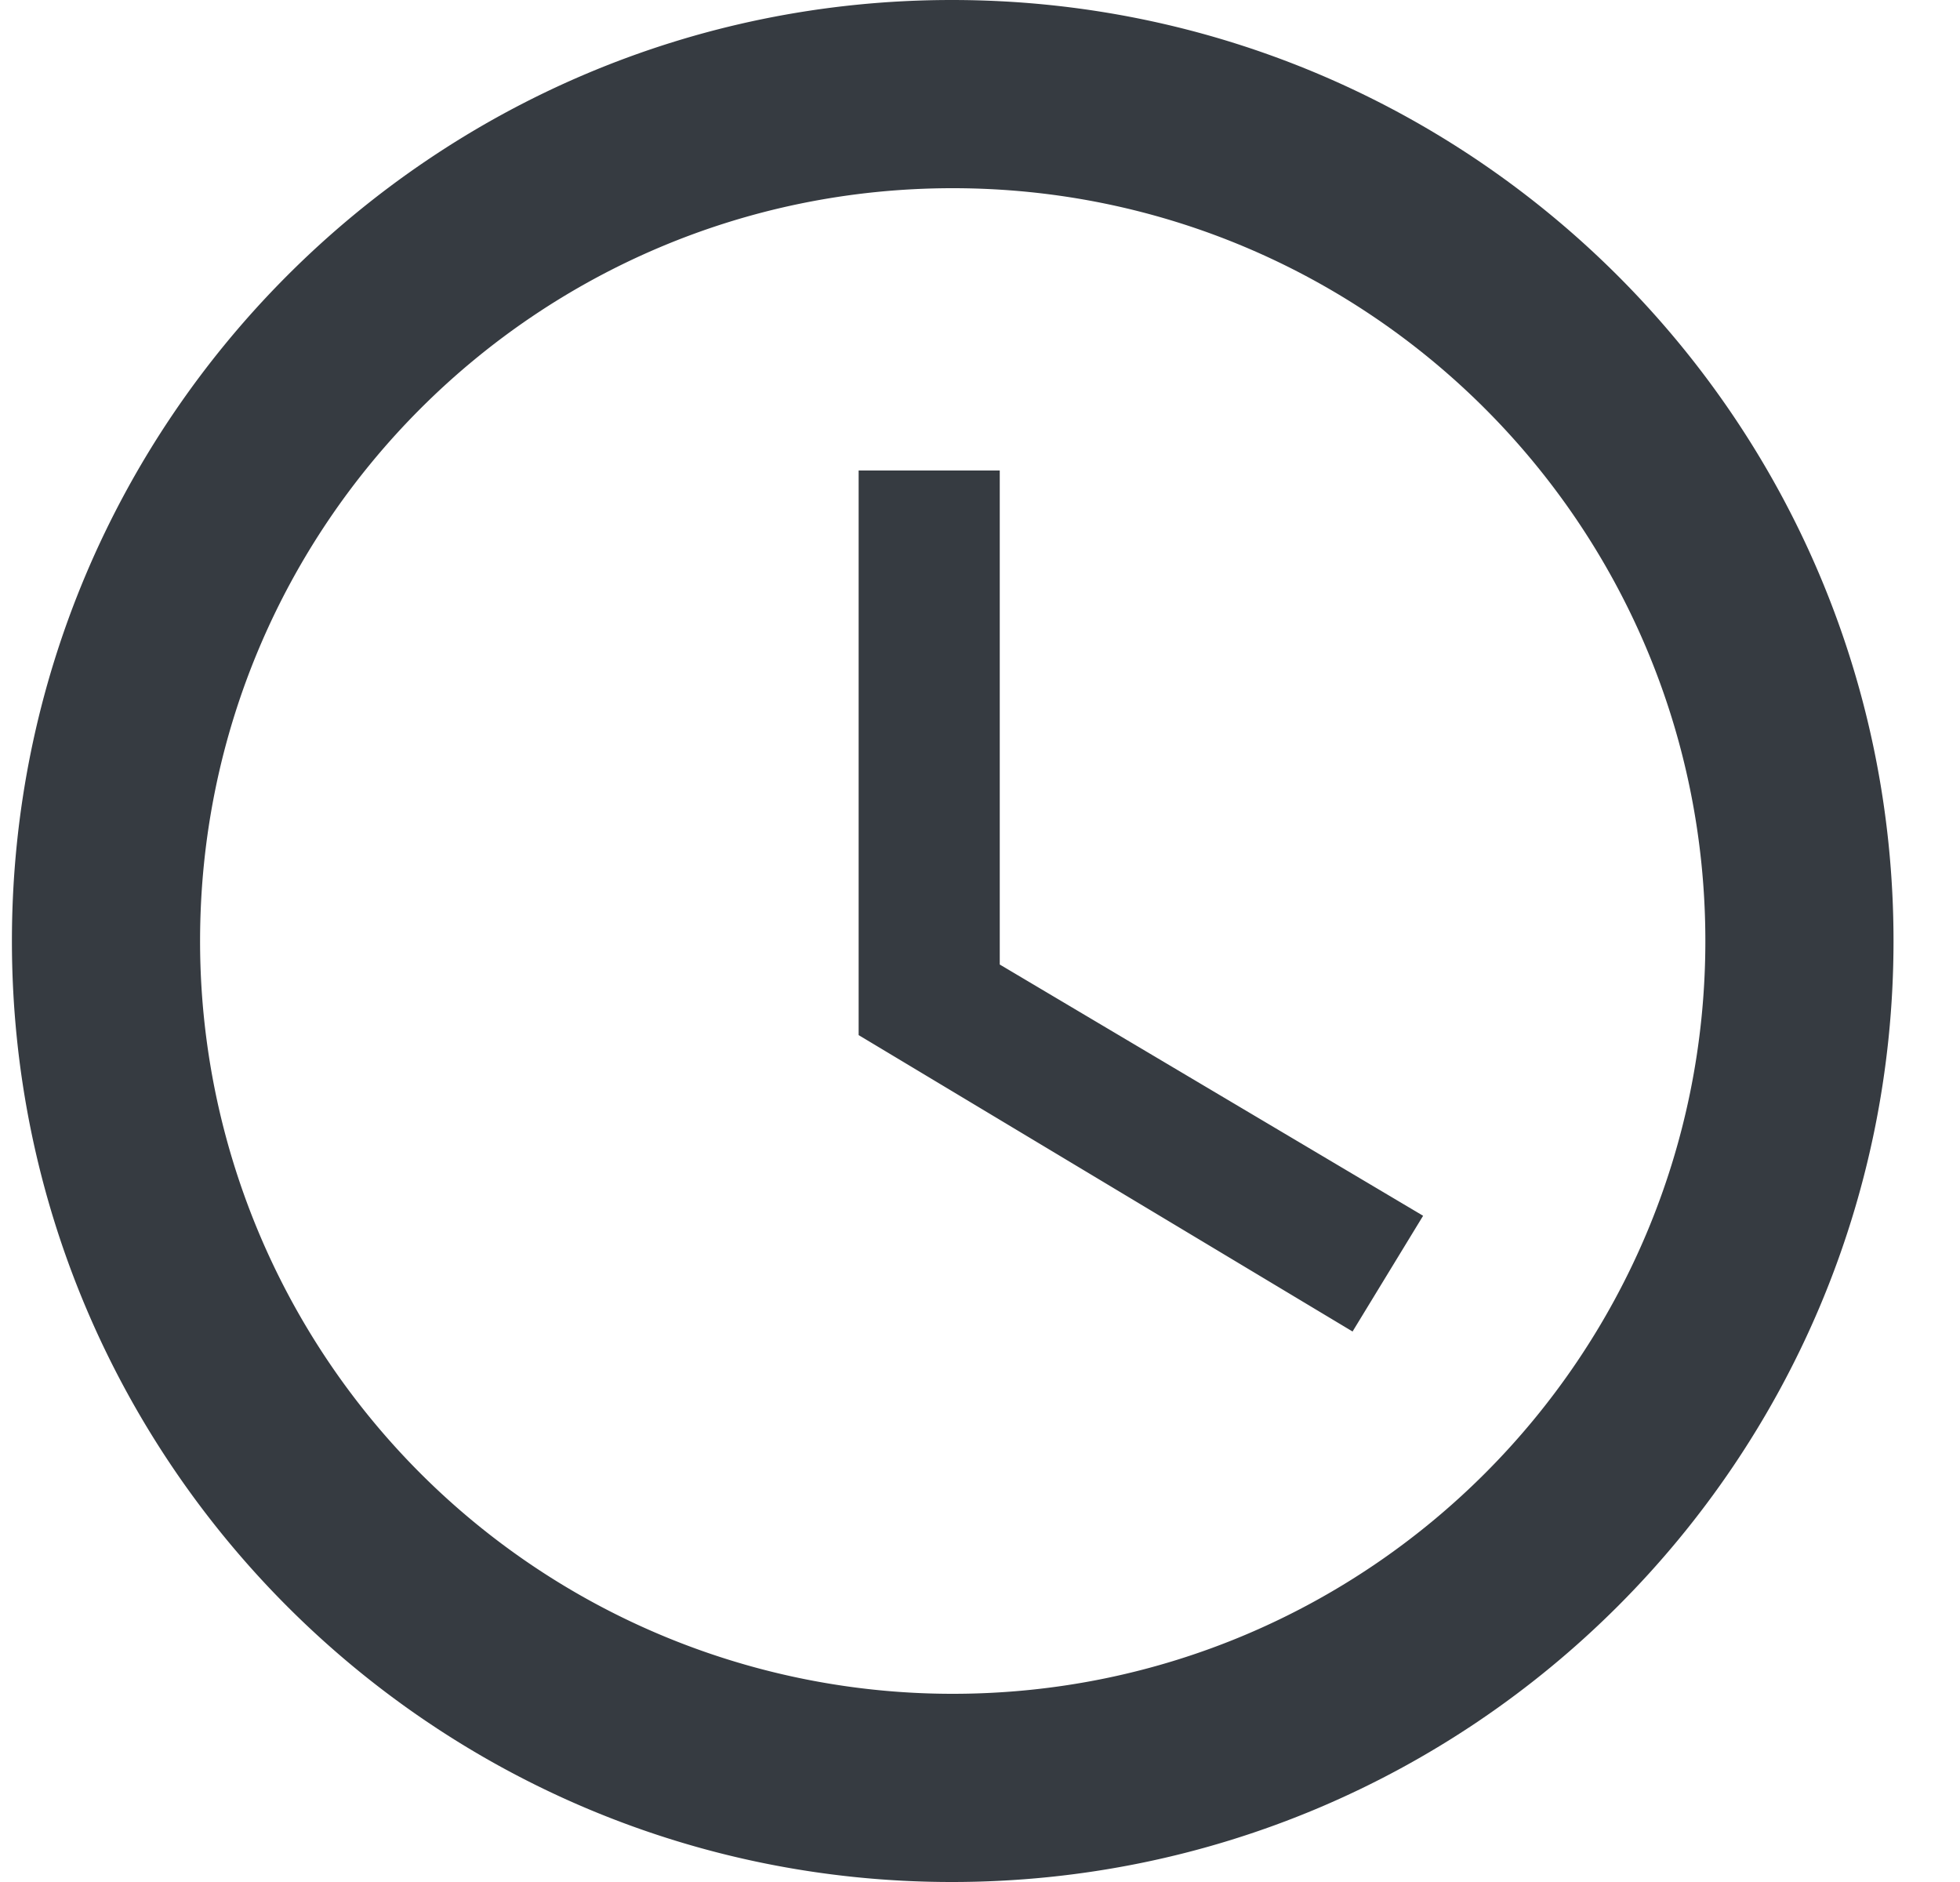 <svg xmlns="http://www.w3.org/2000/svg" width="25" height="24" viewBox="0 0 25 24"><g><g><path fill="#363b41" d="M12.752 6h-1.8v7.2l6.3 3.78.9-1.476-5.4-3.204zm-.6 15.6a9.597 9.597 0 0 1-9.6-9.6c0-5.304 4.296-9.6 9.6-9.6 5.304 0 9.6 4.296 9.6 9.6 0 5.304-4.296 9.6-9.6 9.6zM12.14 0C5.516 0 .152 5.376.152 12S5.516 24 12.14 24c6.636 0 12.012-5.376 12.012-12S18.776 0 12.14 0z"/></g></g></svg>